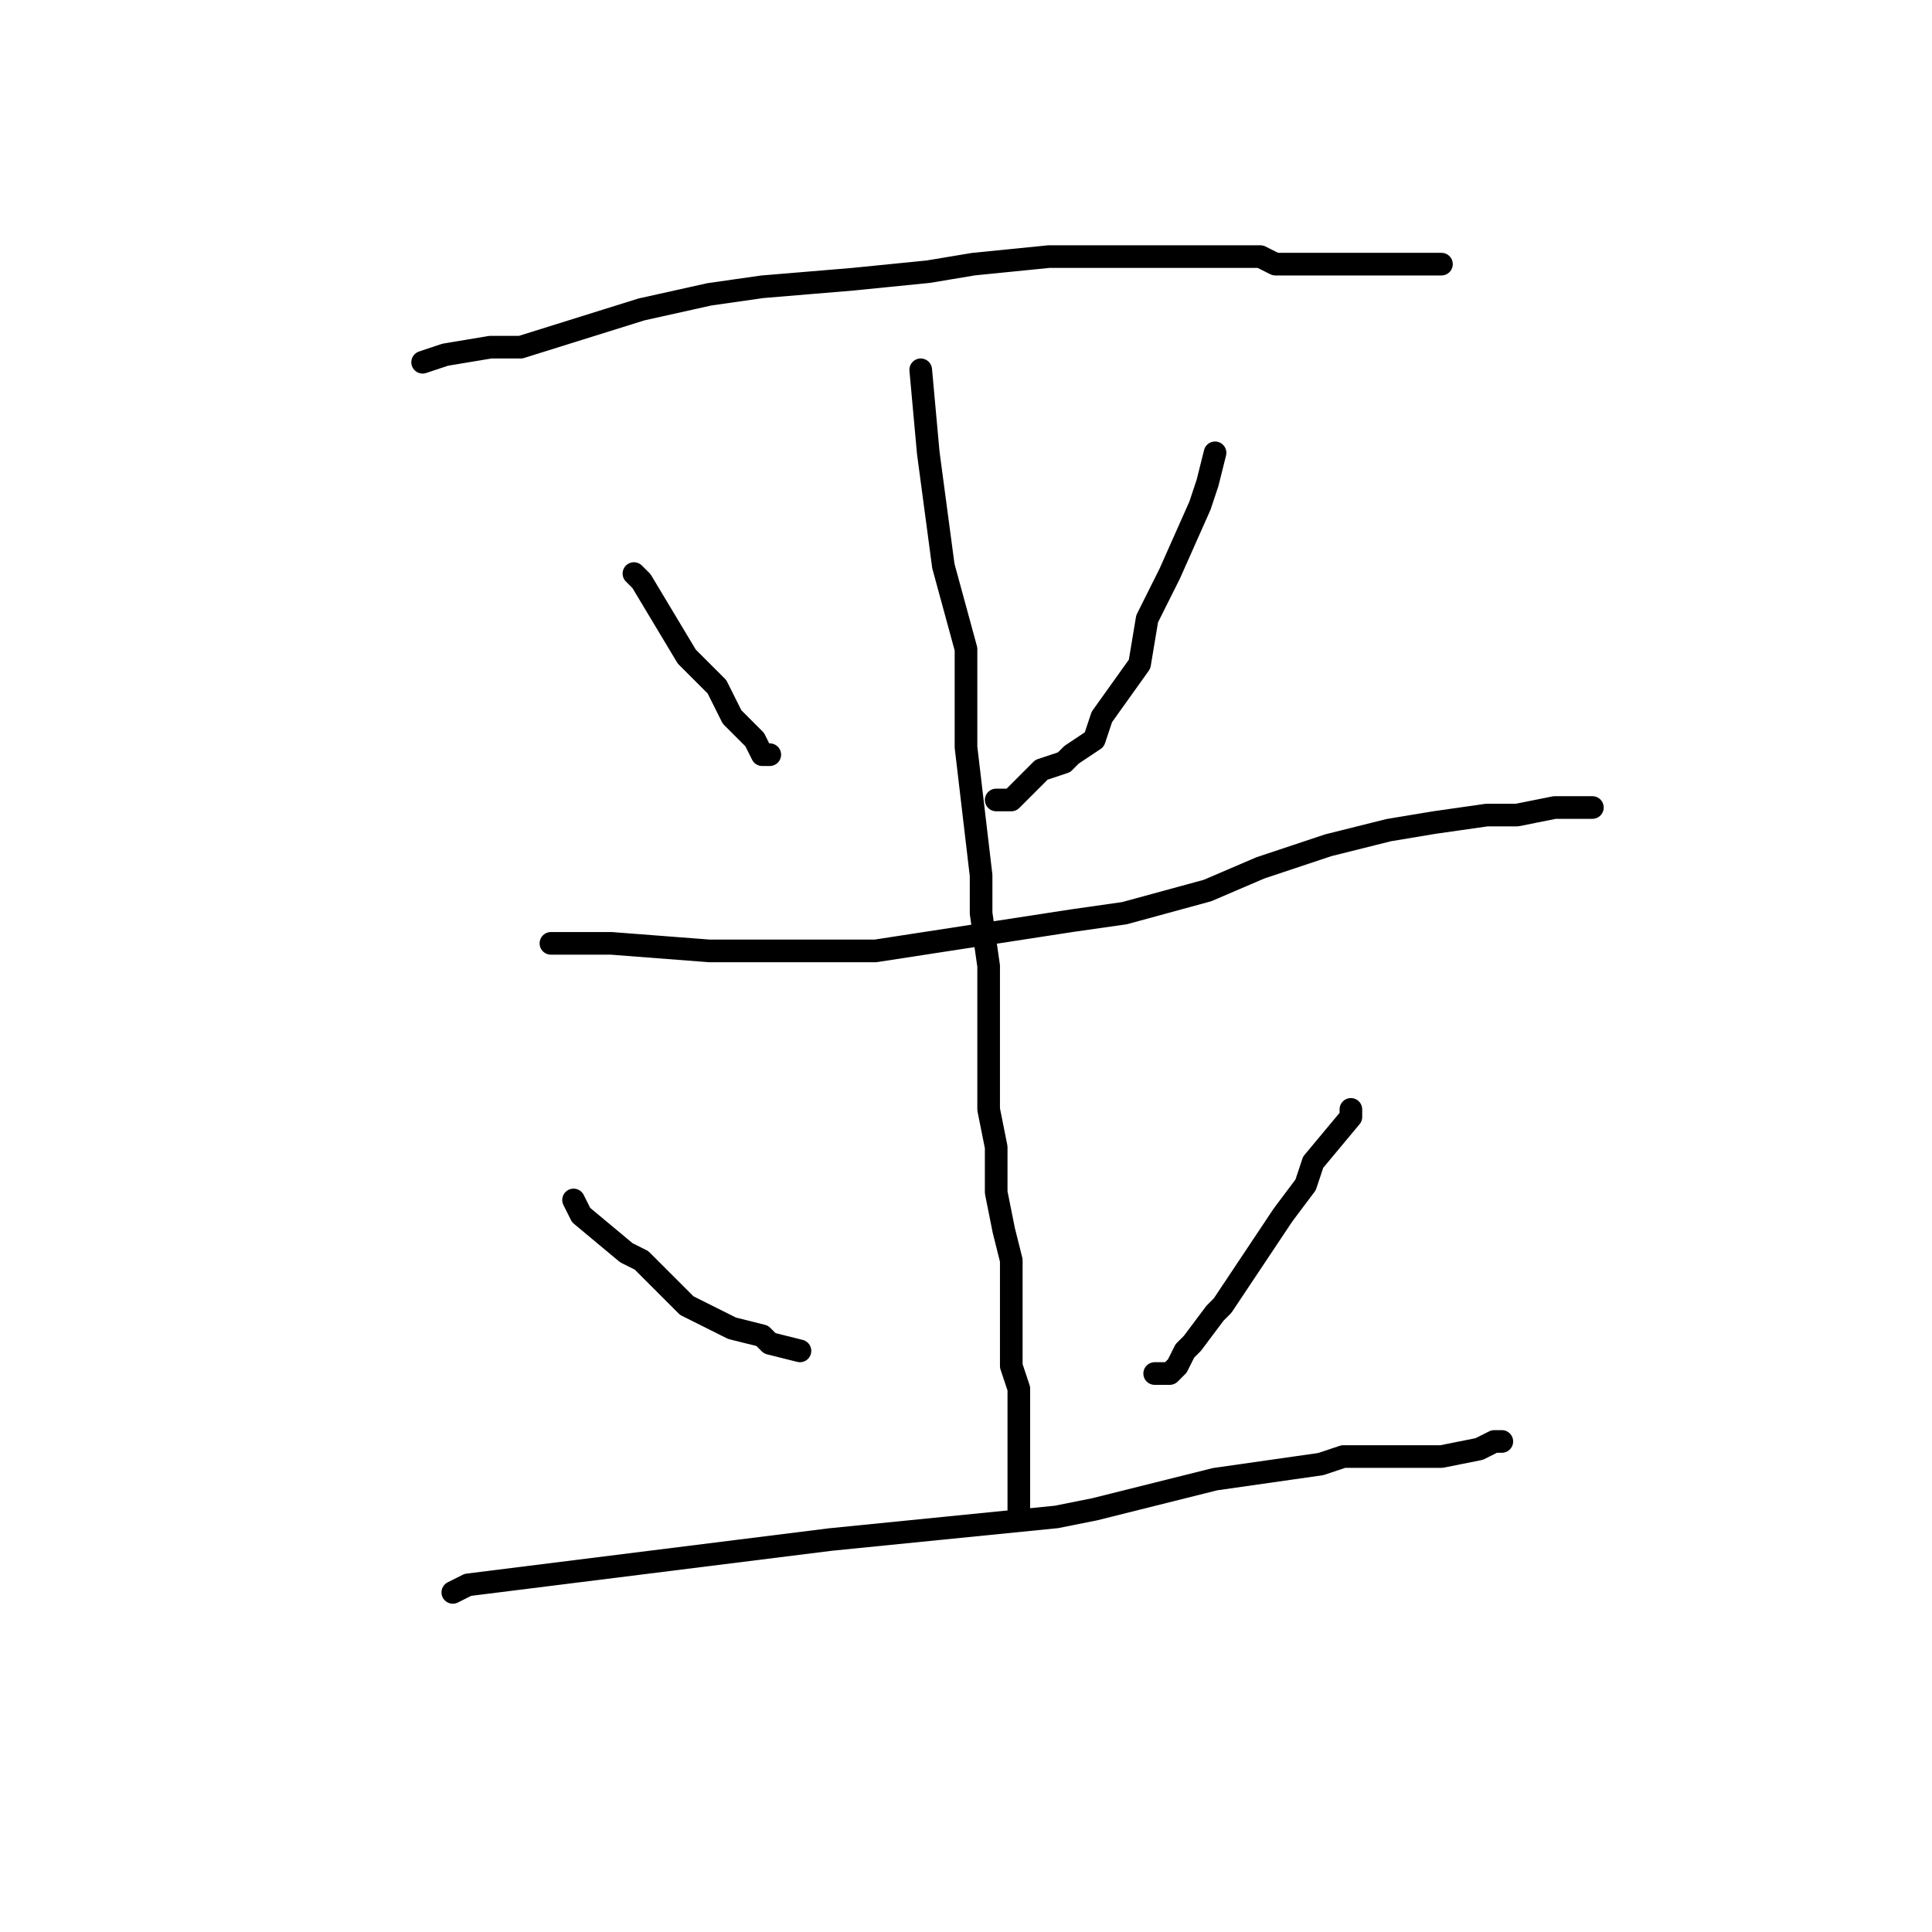 <?xml version="1.0" standalone="no"?>
    <svg width="256" height="256" xmlns="http://www.w3.org/2000/svg" version="1.1">
    <polyline stroke="black" stroke-width="3" stroke-linecap="round" fill="transparent" stroke-linejoin="round" points="56 48 59 47 65 46 69 46 85 41 94 39 101 38 113 37 123 36 129 35 139 34 144 34 149 34 155 34 158 34 164 34 167 34 169 35 173 35 176 35 178 35 180 35 182 35 184 35 187 35 188 35 190 35 191 35 191 35 " />
        <polyline stroke="black" stroke-width="3" stroke-linecap="round" fill="transparent" stroke-linejoin="round" points="84 76 85 77 91 87 95 91 97 95 100 98 101 100 102 100 102 100 " />
        <polyline stroke="black" stroke-width="3" stroke-linecap="round" fill="transparent" stroke-linejoin="round" points="161 60 160 64 159 67 155 76 152 82 151 88 146 95 145 98 142 100 141 101 138 102 137 103 135 105 134 106 133 106 132 106 132 106 " />
        <polyline stroke="black" stroke-width="3" stroke-linecap="round" fill="transparent" stroke-linejoin="round" points="73 125 81 125 94 126 104 126 116 126 142 122 149 121 160 118 167 115 176 112 184 110 190 109 197 108 201 108 206 107 209 107 210 107 211 107 211 107 " />
        <polyline stroke="black" stroke-width="3" stroke-linecap="round" fill="transparent" stroke-linejoin="round" points="122 49 123 60 125 75 128 86 128 99 130 116 130 121 131 128 131 137 131 147 132 152 132 158 133 163 134 167 134 173 134 181 135 184 135 190 135 191 135 193 135 193 135 195 135 197 135 198 135 200 135 200 " />
        <polyline stroke="black" stroke-width="3" stroke-linecap="round" fill="transparent" stroke-linejoin="round" points="76 159 77 161 83 166 85 167 91 173 97 176 101 177 102 178 106 179 106 179 " />
        <polyline stroke="black" stroke-width="3" stroke-linecap="round" fill="transparent" stroke-linejoin="round" points="179 147 179 148 174 154 173 157 170 161 168 164 164 170 162 173 161 174 158 178 157 179 156 181 155 182 154 182 153 182 153 182 " />
        <polyline stroke="black" stroke-width="3" stroke-linecap="round" fill="transparent" stroke-linejoin="round" points="60 211 62 210 110 204 130 202 140 201 145 200 161 196 175 194 178 193 184 193 186 193 191 193 196 192 198 191 199 191 199 191 " />
        </svg>